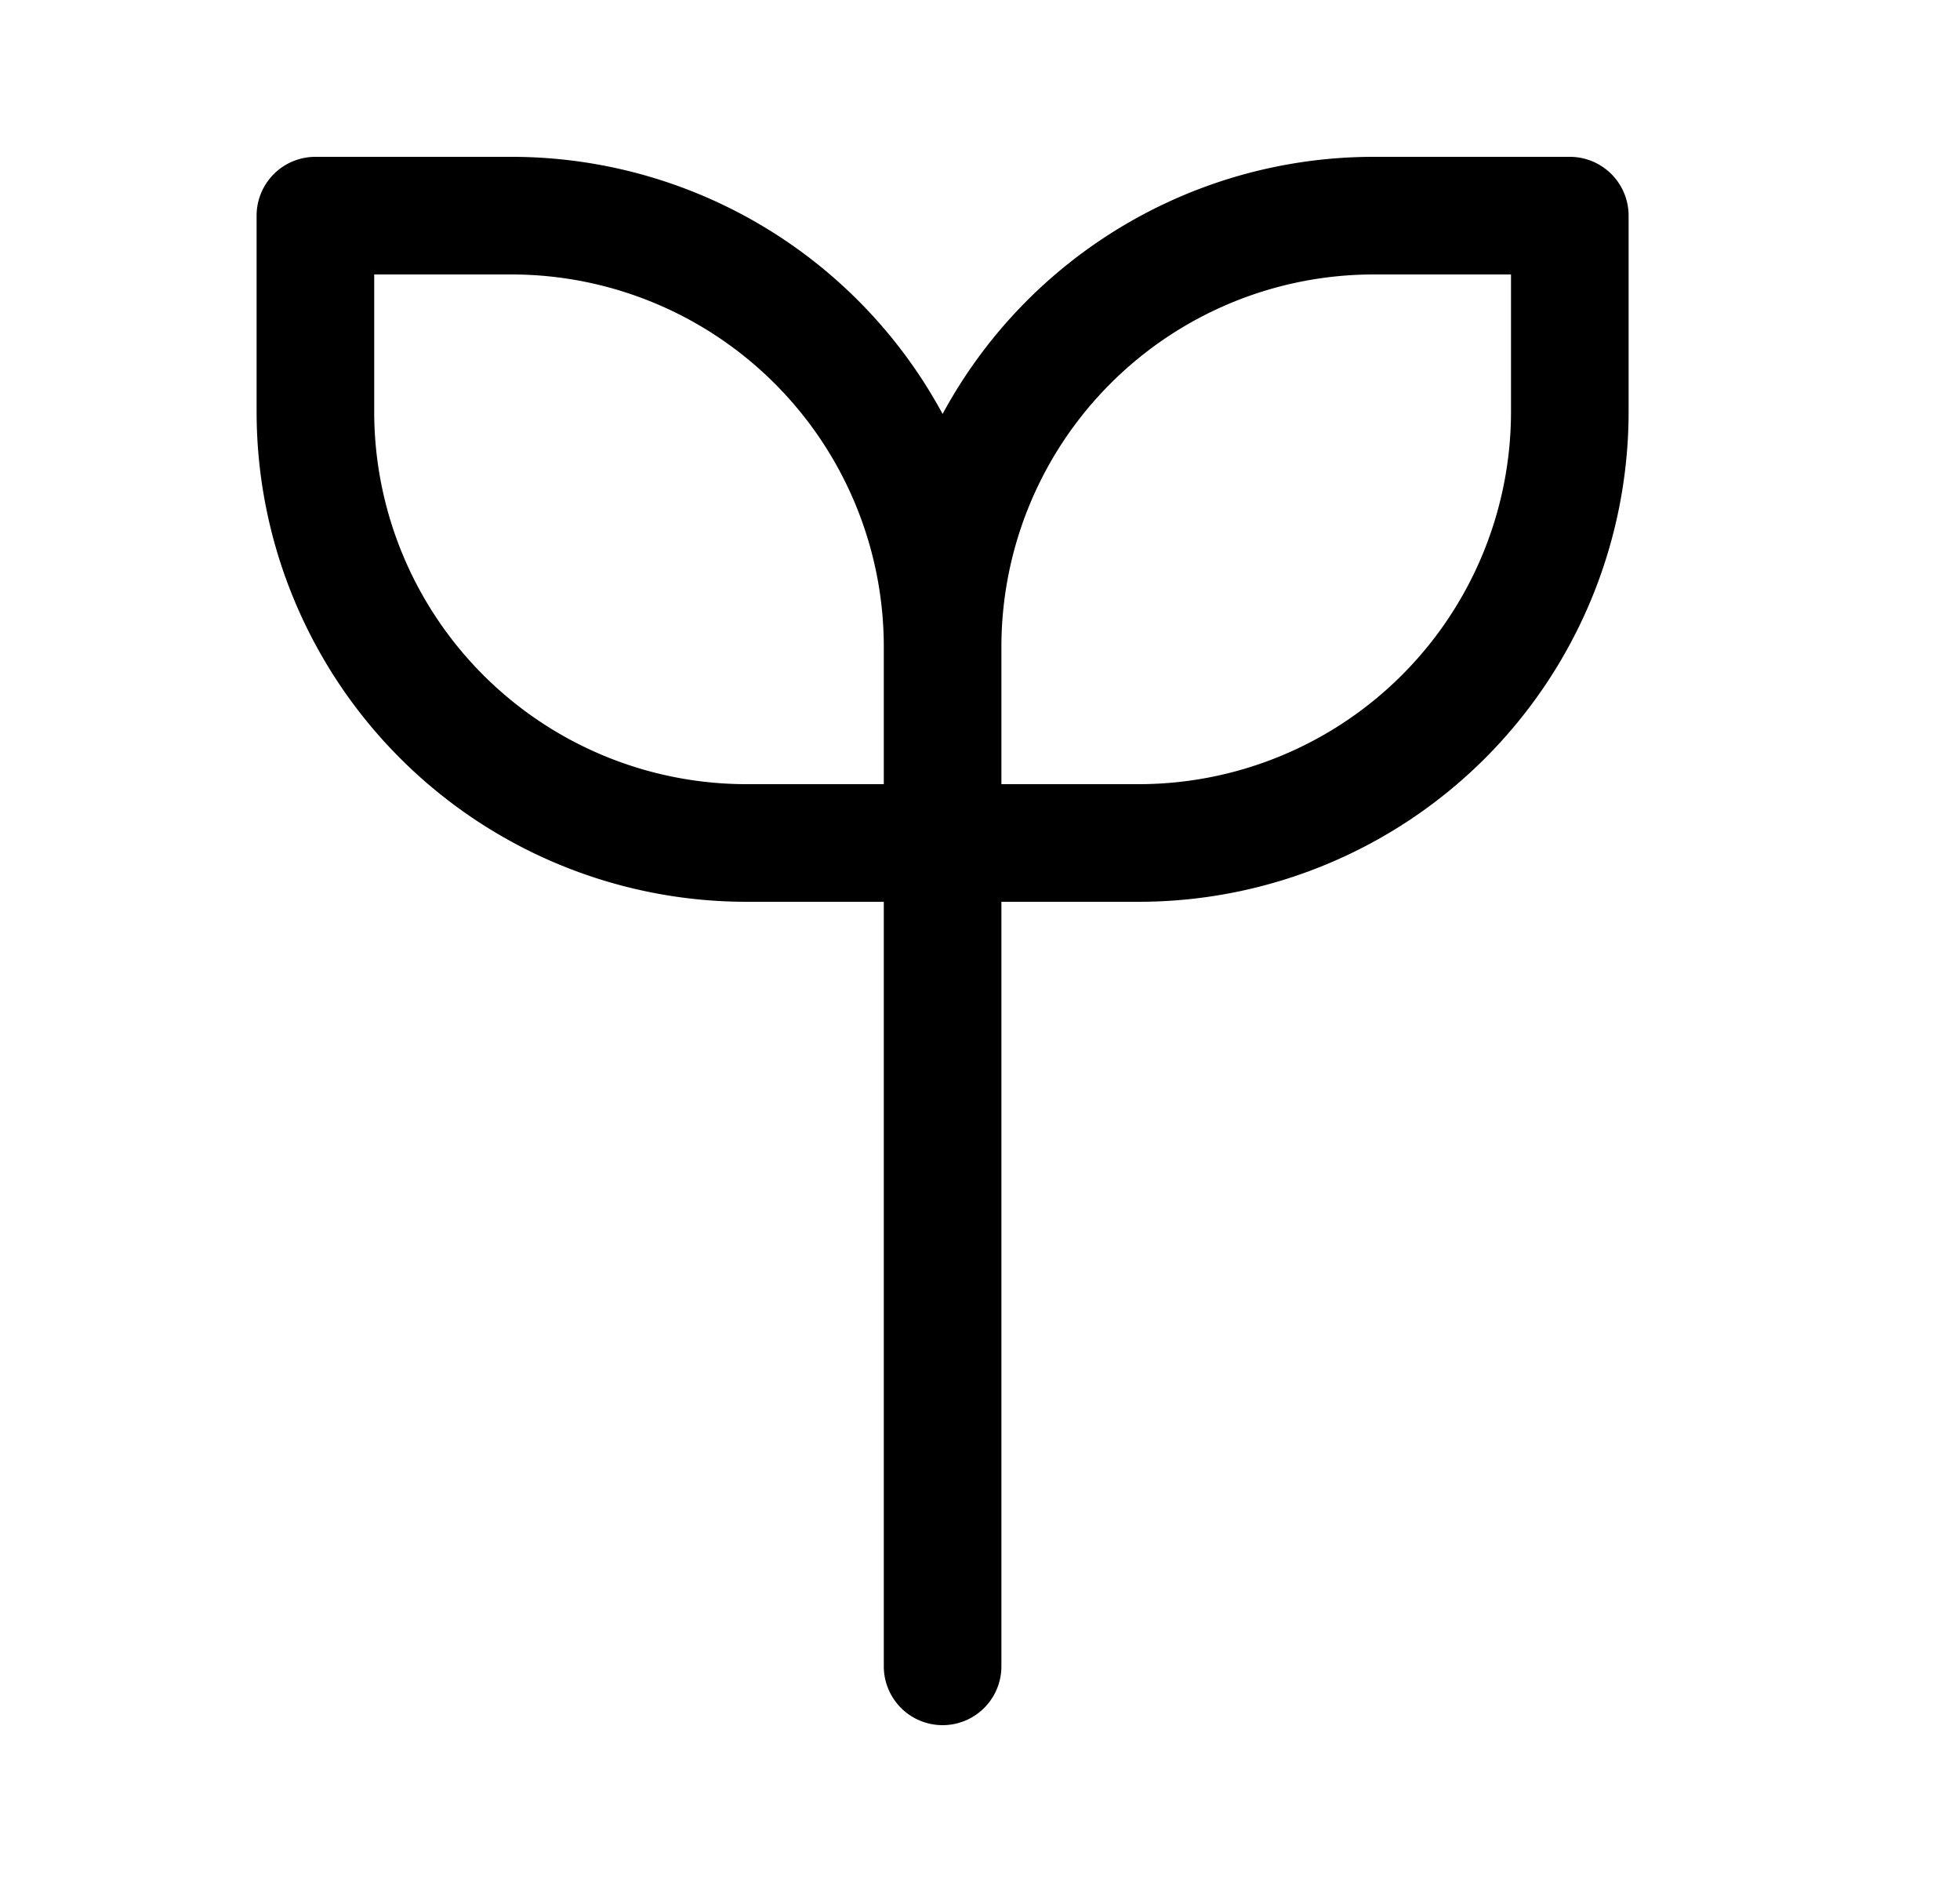 <svg xmlns="http://www.w3.org/2000/svg" width="3em" height="2.88em" viewBox="0 0 25 24"><path fill="currentColor" fill-rule="evenodd" d="M6.523 2a6.25 6.25 0 0 1 5.5 3.279A6.25 6.25 0 0 1 17.523 2h2.5a.75.75 0 0 1 .75.75v2.5a6.25 6.25 0 0 1-6.25 6.25h-1.75v9.75a.75.75 0 1 1-1.5 0V11.5h-1.75a6.25 6.25 0 0 1-6.25-6.25v-2.5a.75.75 0 0 1 .75-.75zm4.75 8V8.25a4.75 4.75 0 0 0-4.75-4.75h-1.75v1.75A4.75 4.75 0 0 0 9.523 10zm1.5 0h1.75a4.75 4.75 0 0 0 4.75-4.75V3.5h-1.75a4.75 4.75 0 0 0-4.75 4.75z" clip-rule="evenodd"/></svg>